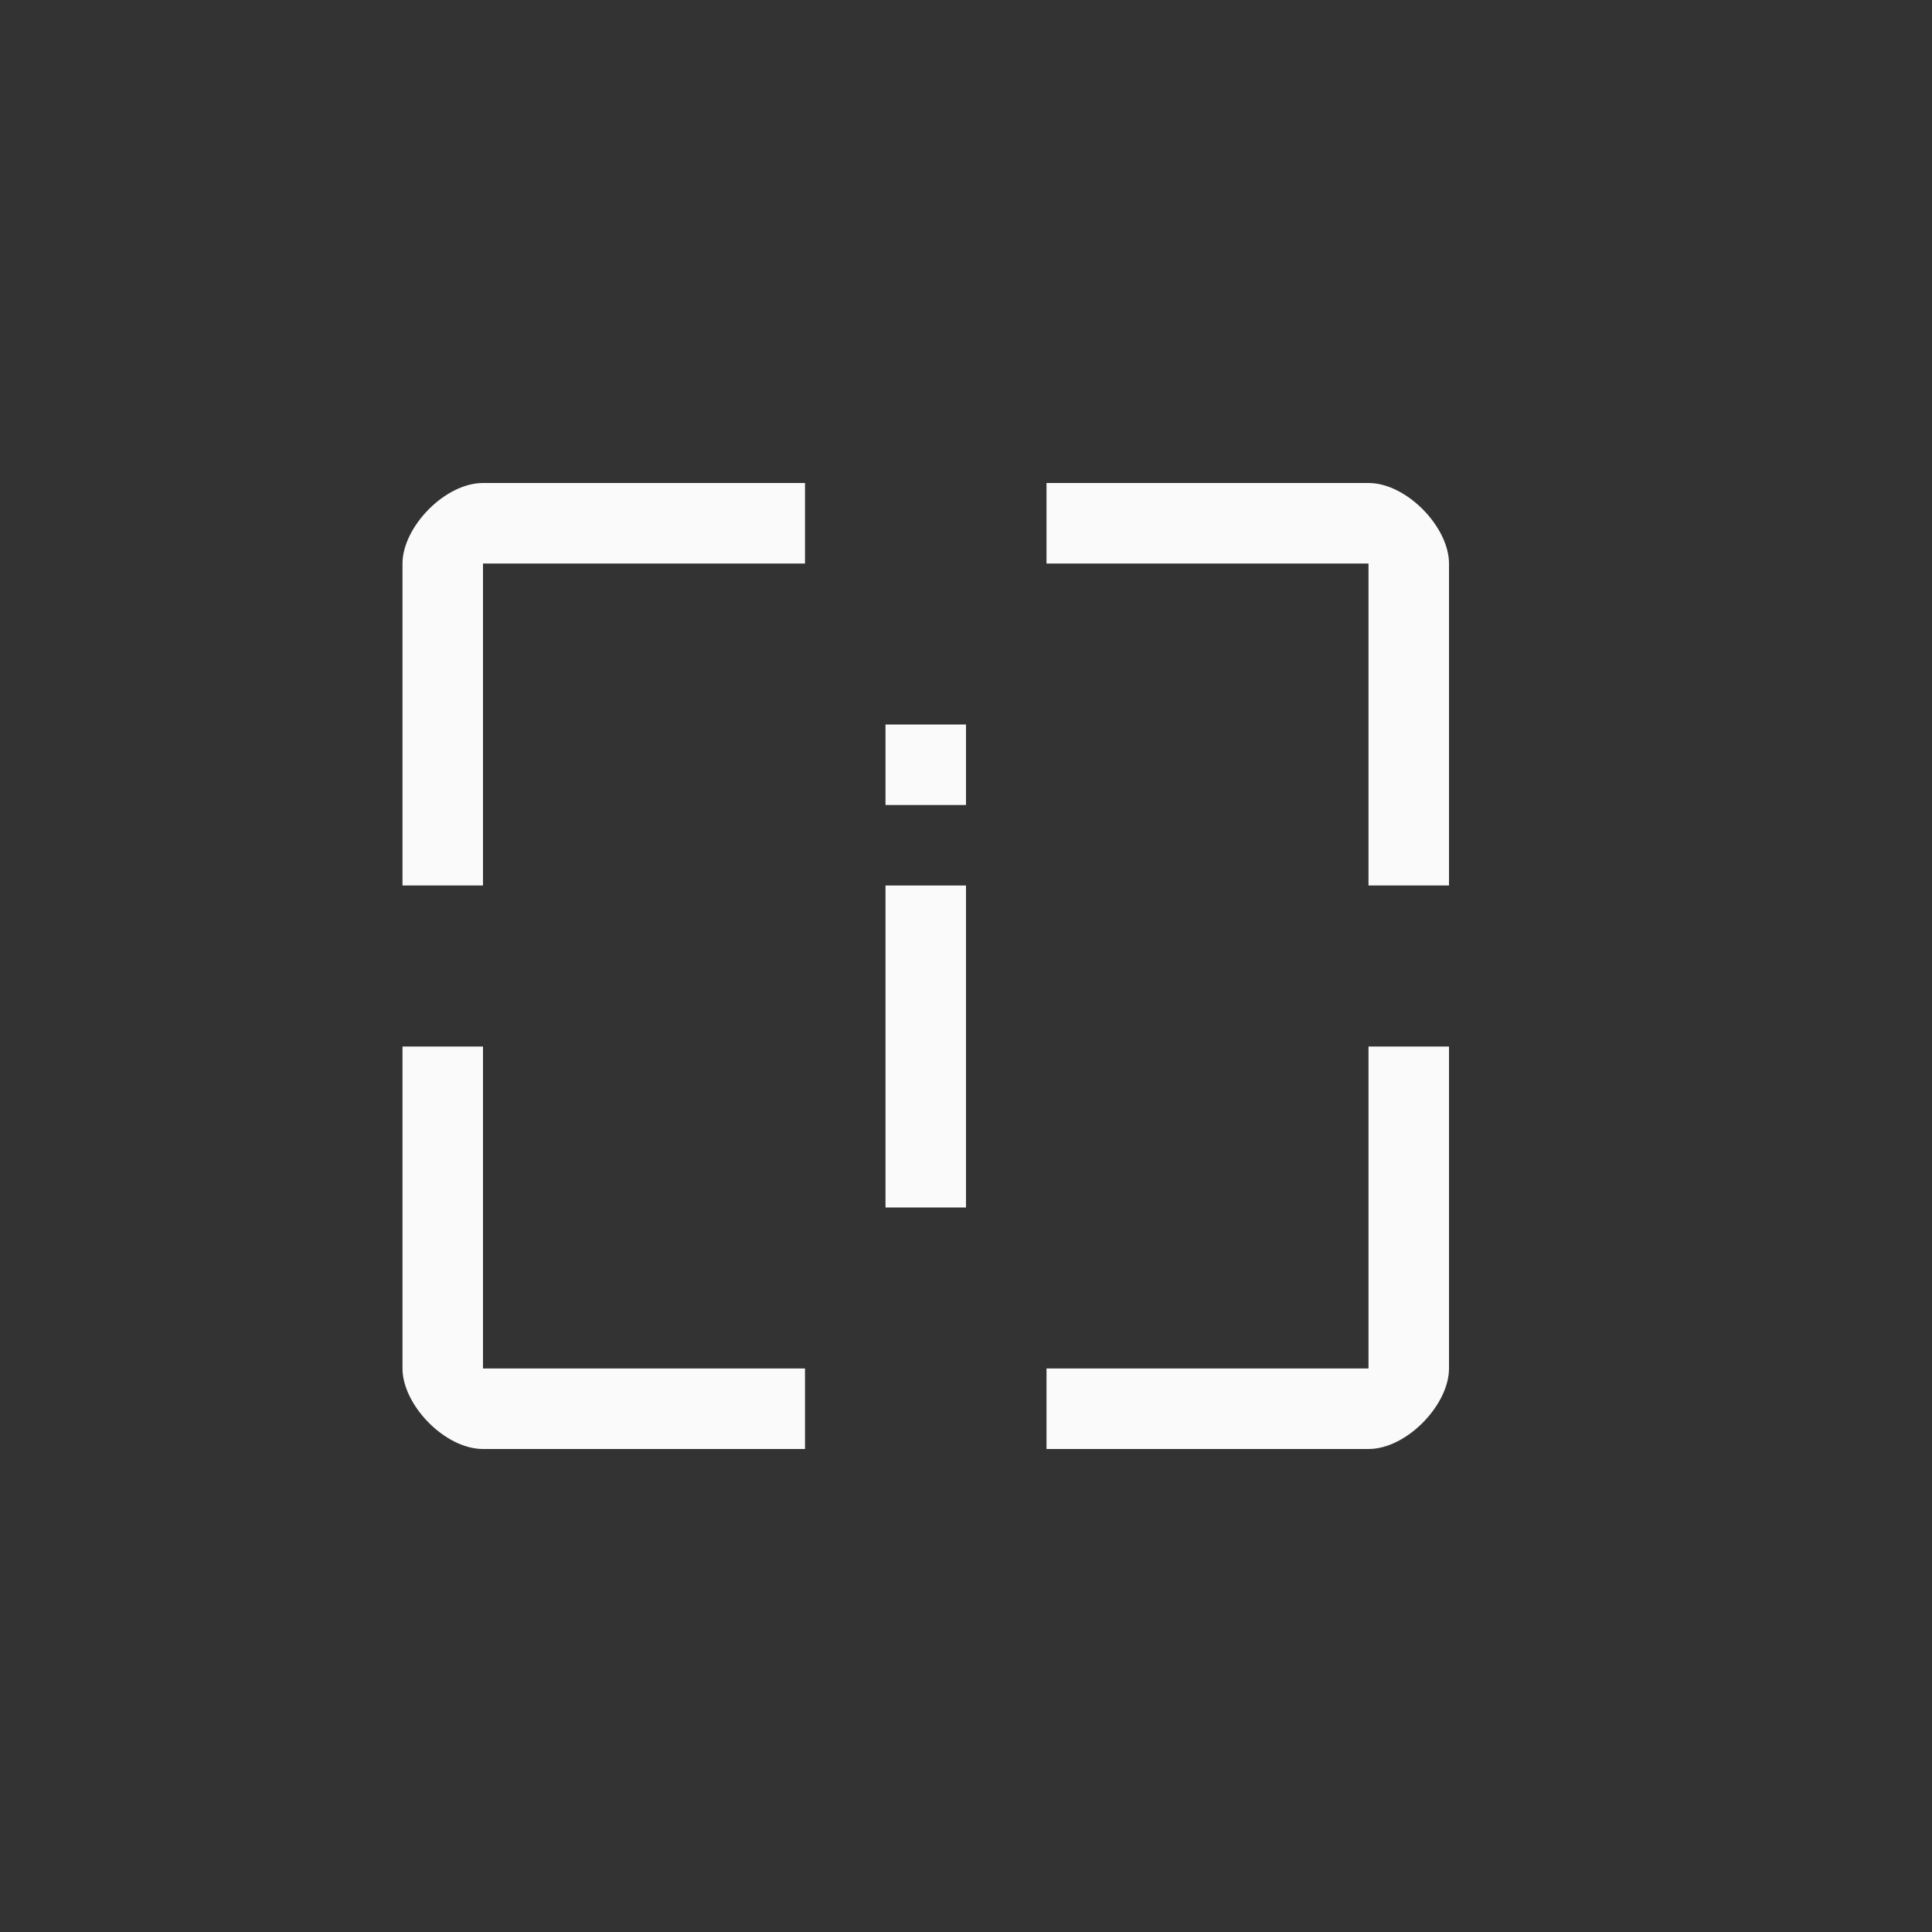 <?xml version="1.0" encoding="UTF-8"?>
<svg width="24px" height="24px" viewBox="0 0 24 24" version="1.1" xmlns="http://www.w3.org/2000/svg" xmlns:xlink="http://www.w3.org/1999/xlink">
    <rect x="0" y="0" width="24" height="24" fill="#333333" stroke="none"/>
    <!-- Generator: Sketch 51.3 (57544) - http://www.bohemiancoding.com/sketch -->
    <title>kdenlive-select-images</title>
    <desc>Created with Sketch.</desc>
    <defs></defs>
    <g id="kdenlive-select-images" stroke="none" stroke-width="1" fill="none" fill-rule="evenodd">
        <polygon id="Path" fill="#fafafa" fill-rule="nonzero" points="11 9 11 10 12 10 12 9"></polygon>
        <polygon id="Path" fill="#fafafa" fill-rule="nonzero" points="11 11 11 15 12 15 12 11"></polygon>
        <path d="M6,6 C5.525,6 5,6.549 5,7 L5,11 L6,11 L6,7 L10,7 L10,6 L6,6 Z" id="Path" fill="#fafafa" fill-rule="nonzero"></path>
        <path d="M13,6 L13,7 L17,7 L17,11 L18,11 L18,7 C18,6.549 17.475,6 17,6 L13,6 Z" id="Path" fill="#fafafa" fill-rule="nonzero"></path>
        <path d="M5,13 L5,17 C5,17.451 5.525,18 6,18 L10,18 L10,17 L6,17 L6,13 L5,13 Z" id="Path" fill="#fafafa" fill-rule="nonzero"></path>
        <path d="M17,13 L17,17 L13,17 L13,18 L17,18 C17.475,18 18,17.451 18,17 L18,13 L17,13 Z" id="Path" fill="#fafafa" fill-rule="nonzero"></path>
    </g>
</svg>